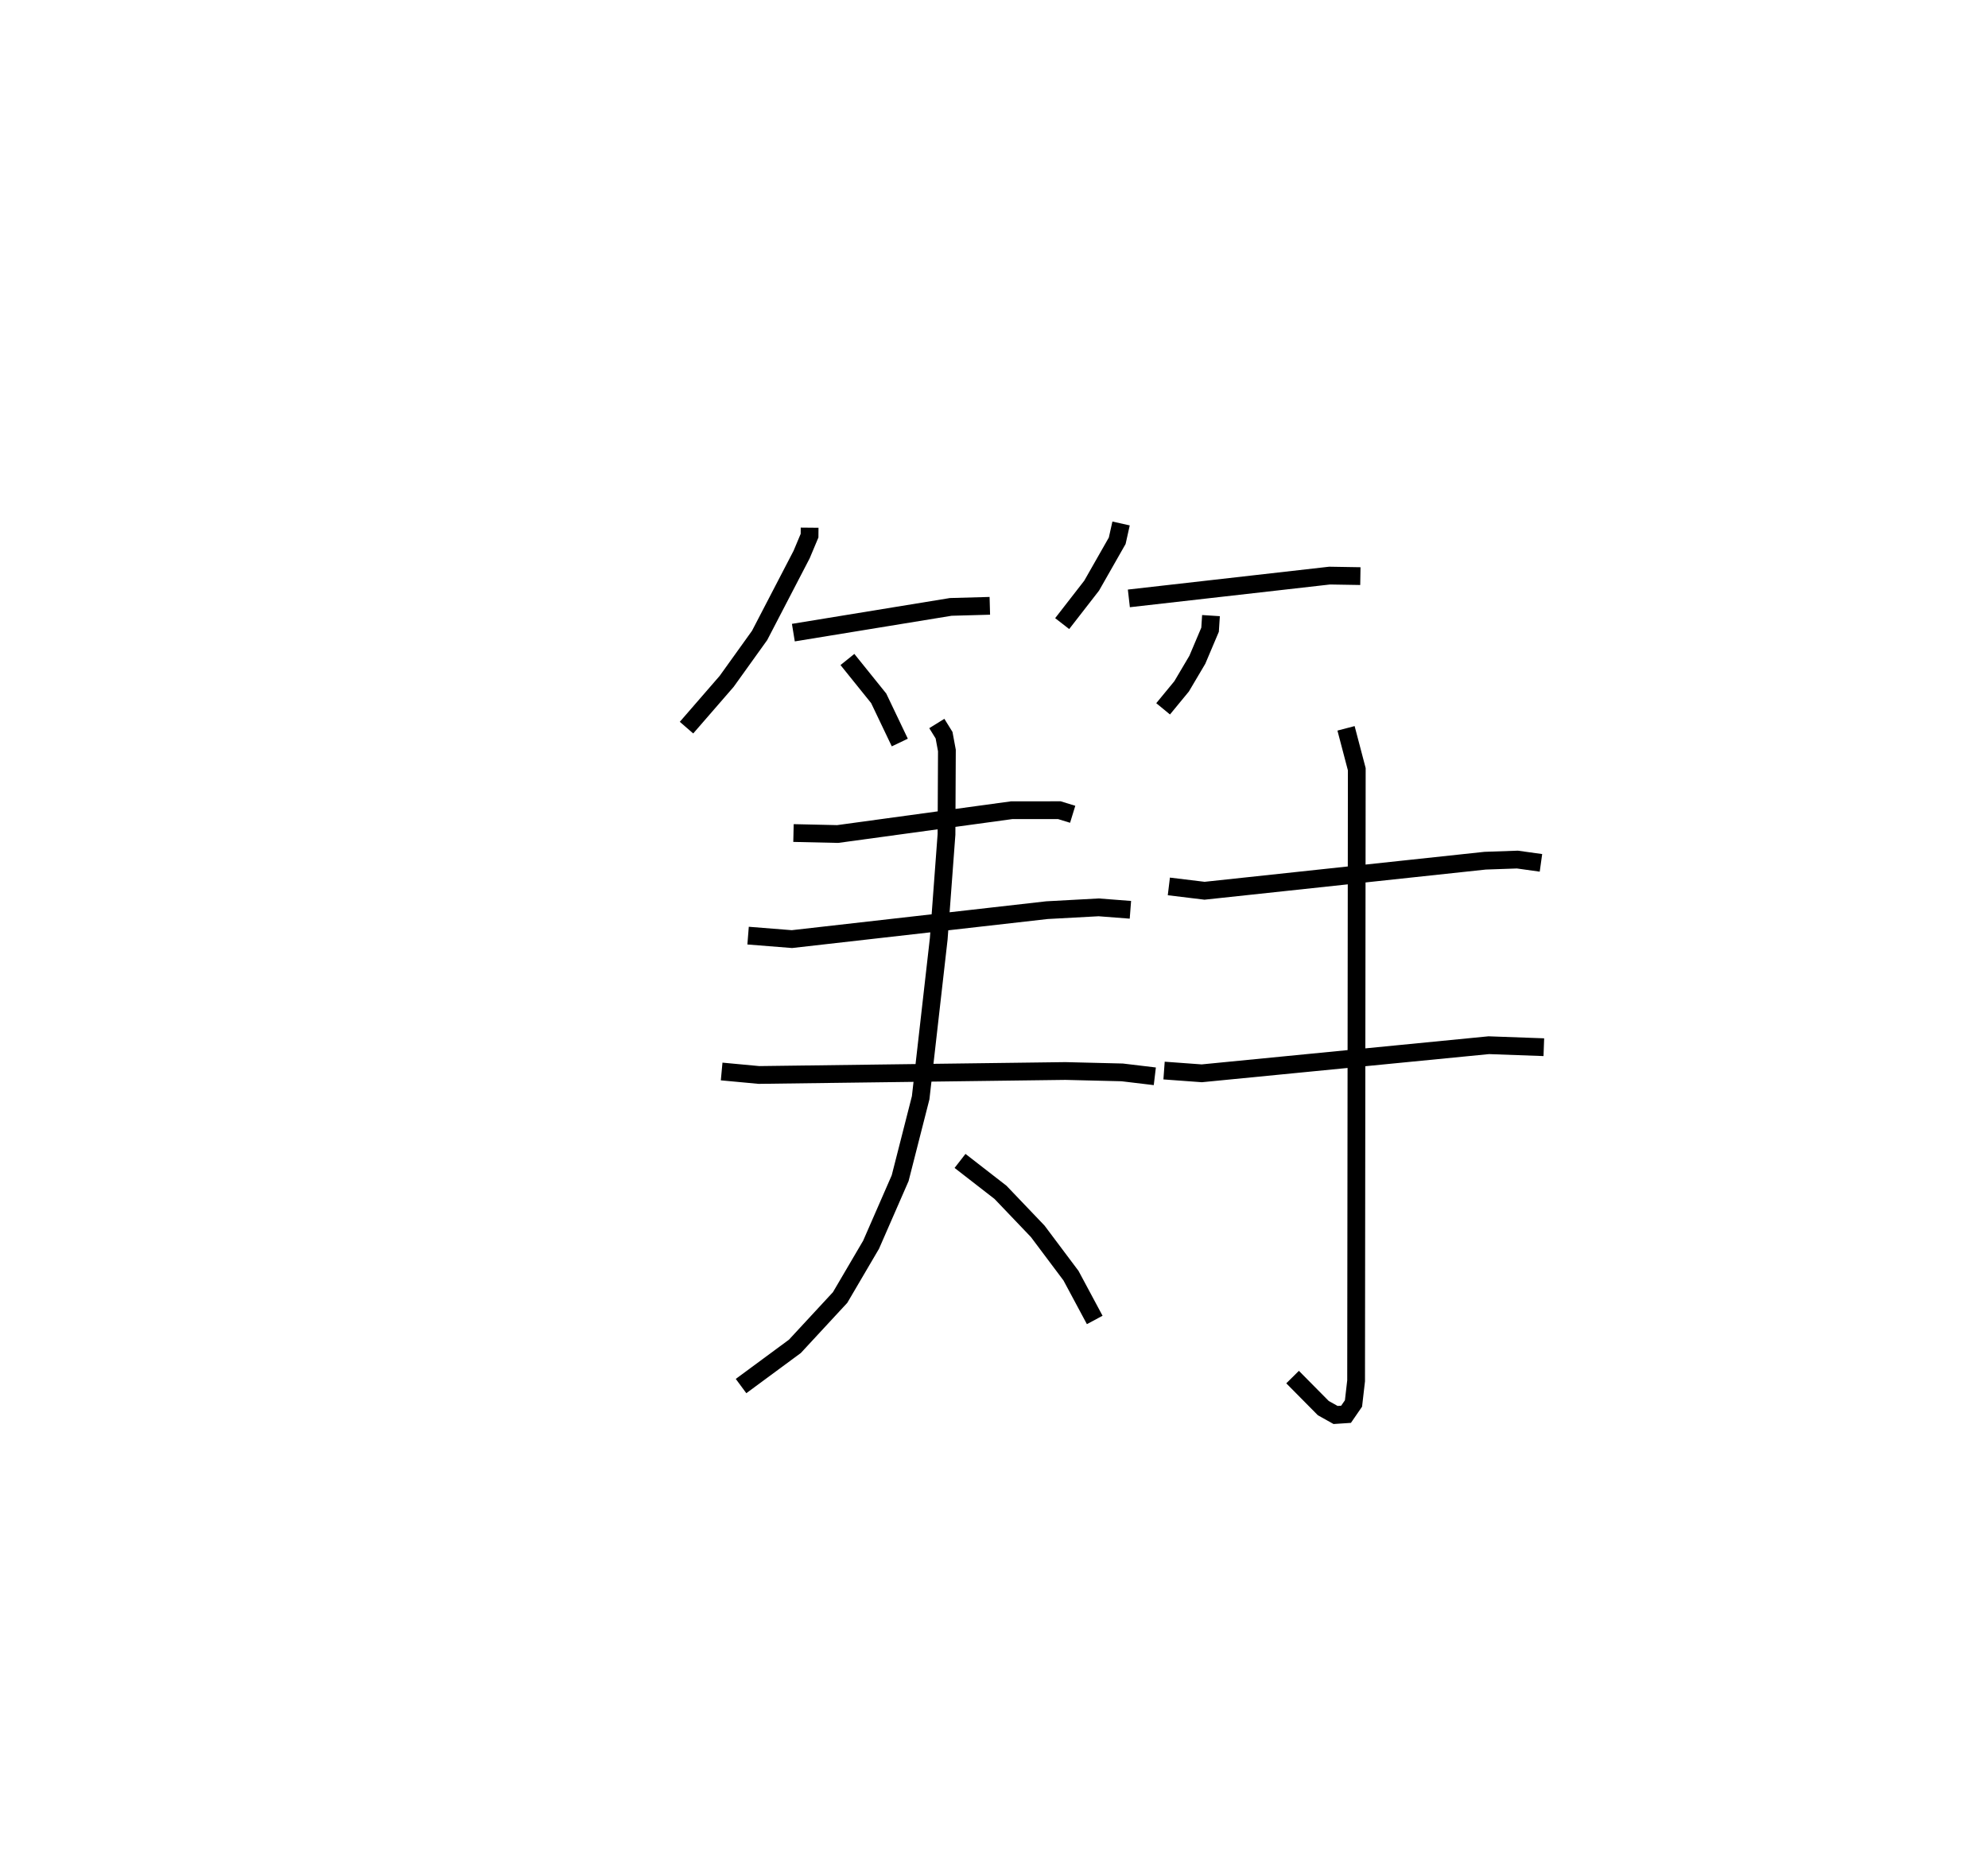 <?xml version="1.0" encoding="utf-8" ?>
<svg baseProfile="full" height="104.655" version="1.1" width="111.891" xmlns="http://www.w3.org/2000/svg" xmlns:ev="http://www.w3.org/2001/xml-events" xmlns:xlink="http://www.w3.org/1999/xlink"><defs /><rect fill="white" height="104.655" width="111.891" x="0" y="0" /><path d="M25,25 m0.0,0.0 m20.568,4.703 l-0.004,0.449 -0.446,1.063 l-2.365,4.553 -1.854,2.585 l-2.26,2.605 m6.014,-5.348 l8.859,-1.448 2.199,-0.061 m-8.015,3.021 l1.76,2.186 1.188,2.488 m12.454,-12.33 l-0.217,0.972 -1.439,2.527 l-1.659,2.137 m3.753,-1.419 l11.297,-1.283 1.733,0.029 m-8.408,2.223 l-0.051,0.794 -0.717,1.692 l-0.885,1.496 -1.041,1.265 m-20.804,6.991 l2.486,0.056 9.801,-1.341 l2.676,-0.001 0.751,0.231 m-18.269,6.83 l2.466,0.196 14.355,-1.629 l2.911,-0.158 1.786,0.138 m-23.006,9.101 l2.098,0.196 17.248,-0.223 l3.198,0.078 1.836,0.22 m-12.27,-19.859 l0.408,0.659 0.16,0.862 l-0.023,4.724 -0.437,5.879 l-1.017,8.944 -1.154,4.526 l-1.636,3.745 -1.744,2.972 l-2.544,2.748 -3.031,2.236 m12.325,-12.673 l2.278,1.769 2.096,2.195 l1.872,2.497 1.335,2.491 m4.172,-24.403 l2.01,0.244 15.793,-1.692 l1.814,-0.063 1.326,0.185 m-21.213,11.691 l2.123,0.155 16.153,-1.582 l3.099,0.112 m-11.133,-17.948 l0.605,2.302 -0.038,34.424 l-0.147,1.276 -0.419,0.609 l-0.59,0.039 -0.691,-0.387 l-1.728,-1.746 " fill="none" stroke="black" stroke-width="1" /></svg>